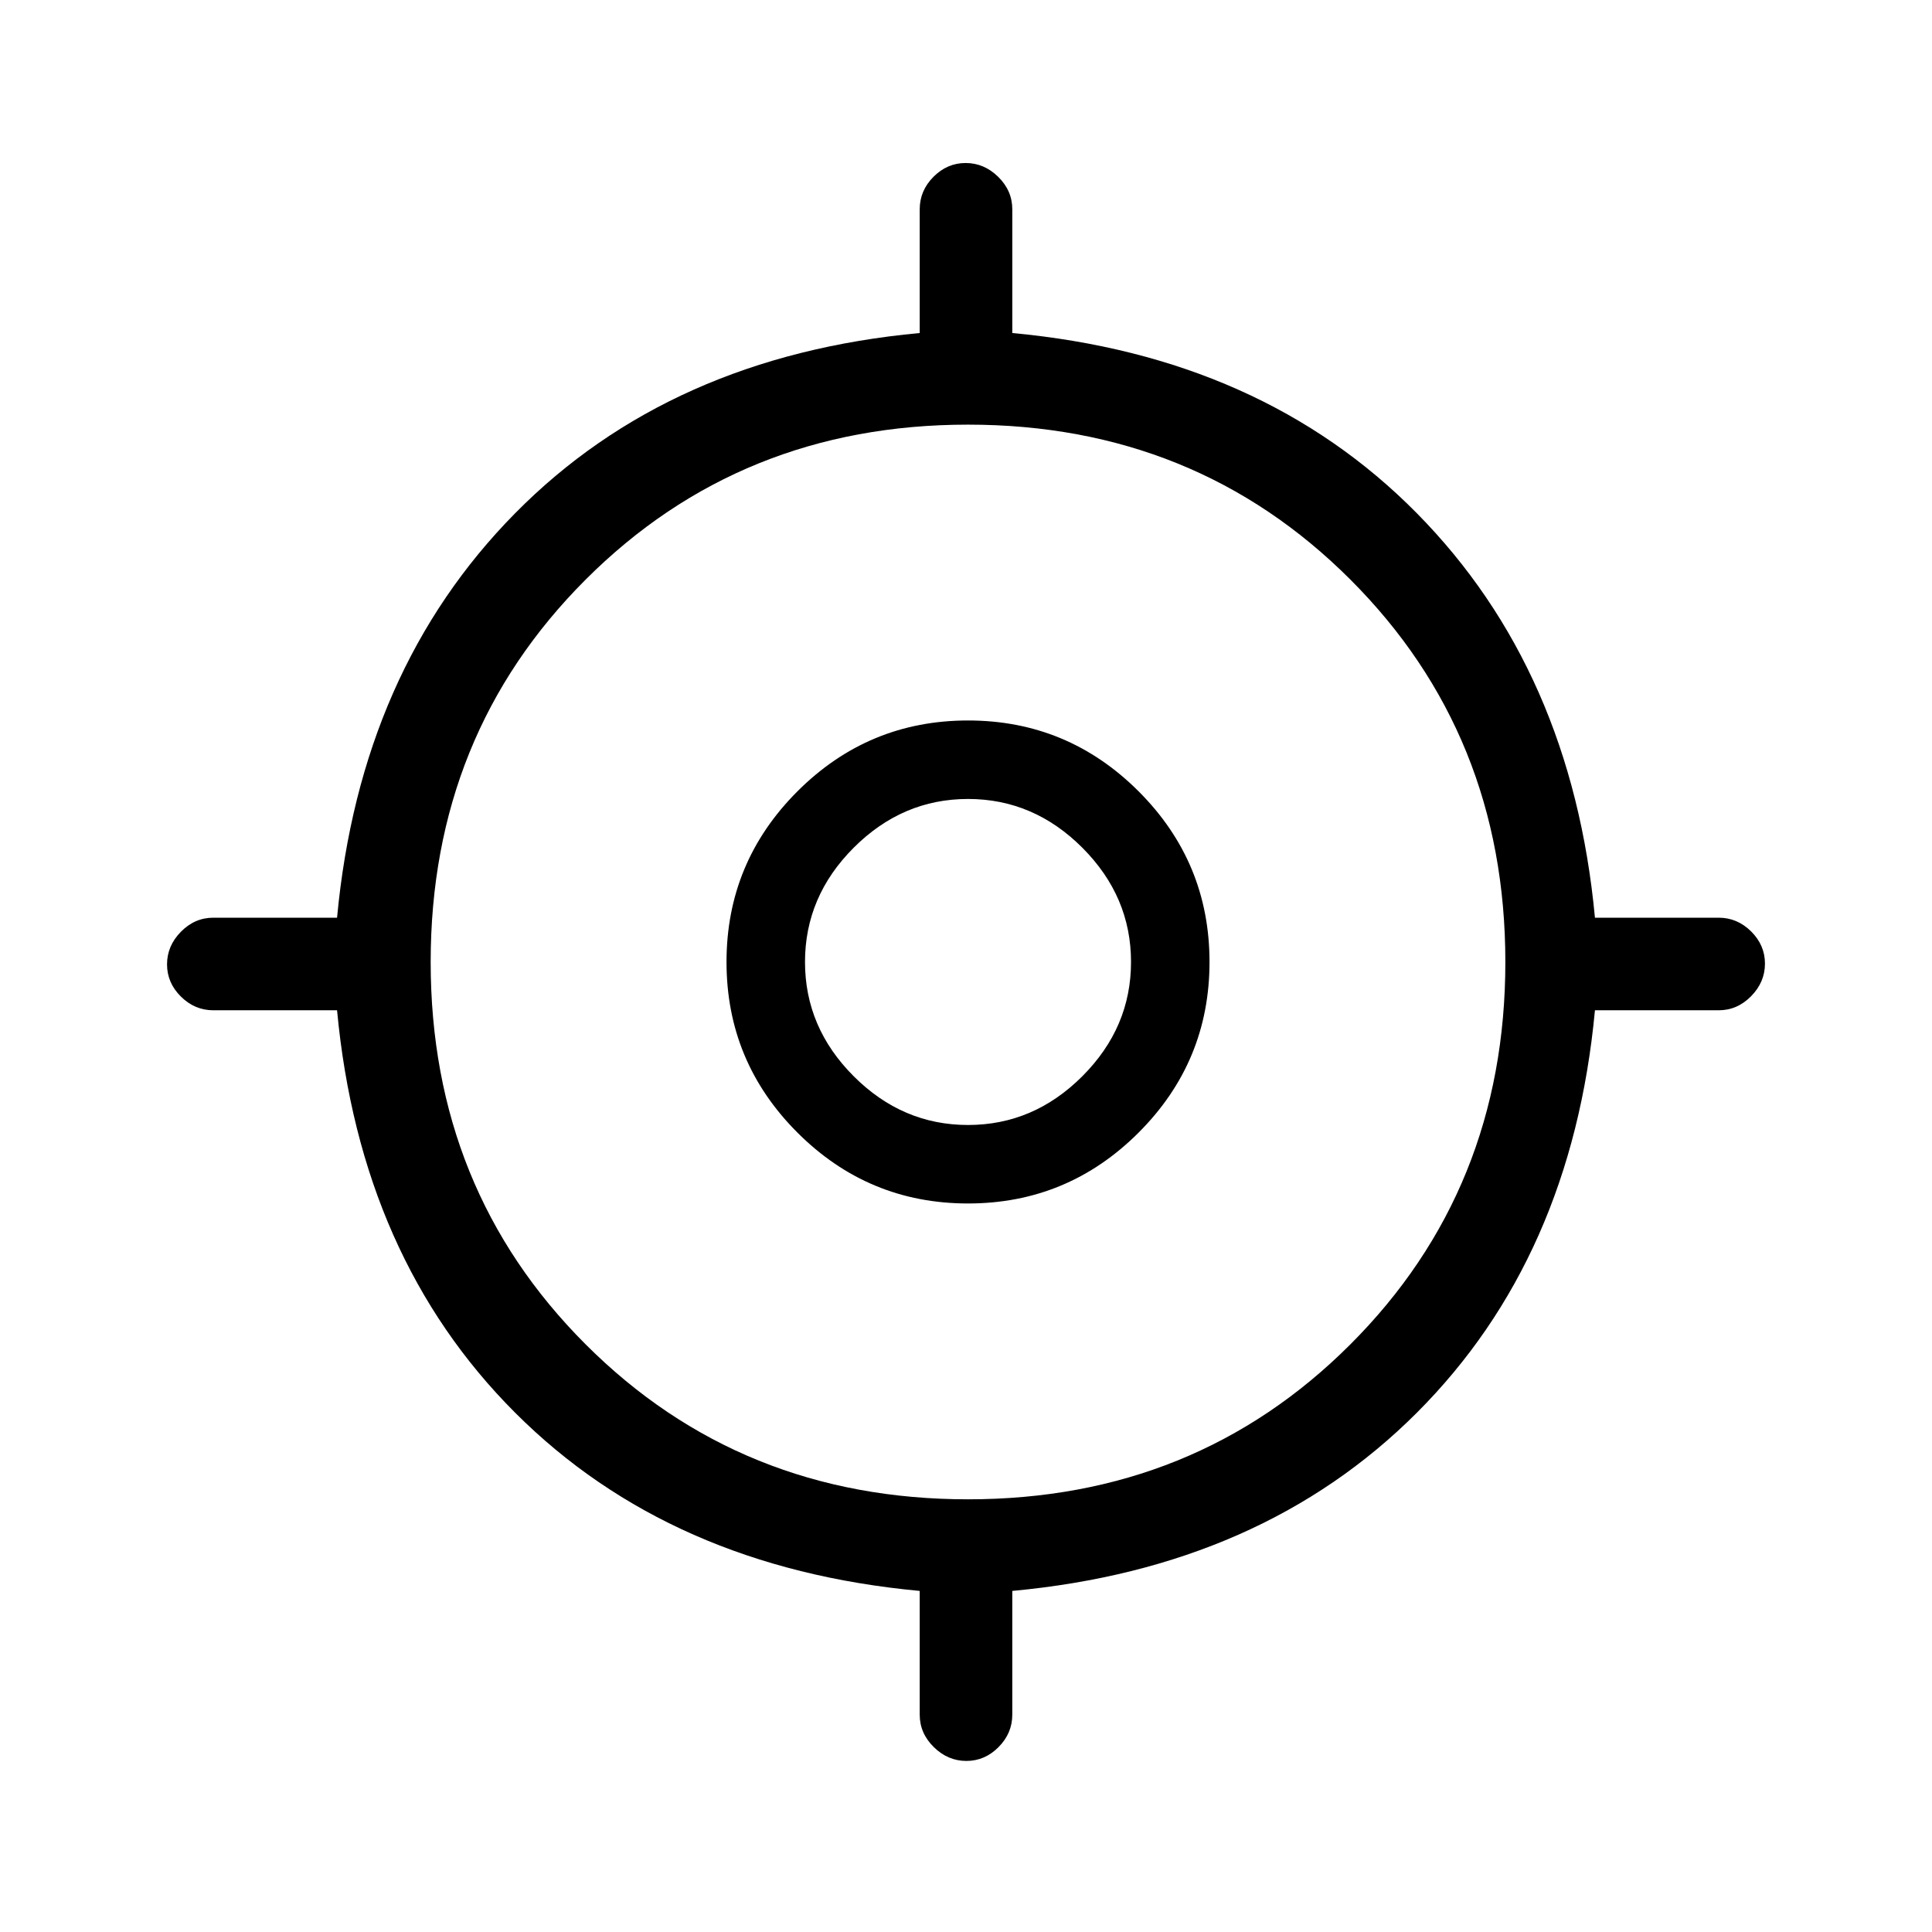 <svg xmlns="http://www.w3.org/2000/svg" height="20" viewBox="0 -960 960 960" width="20"><path d="M457-108v-61.48Q333-181 256-258t-88.52-200H106q-9.25 0-16.12-6.82-6.88-6.83-6.88-16Q83-490 89.88-497q6.87-7 16.12-7h61.48Q179-627 256-705t201-89.52V-856q0-9.25 6.82-16.13 6.83-6.87 16-6.87 9.18 0 16.18 6.87 7 6.88 7 16.13v61.48Q627-783 704-705t88.52 201H854q9.25 0 16.13 6.82 6.87 6.83 6.87 16 0 9.18-6.87 16.18-6.88 7-16.13 7h-61.48Q781-335 704-258t-201 88.52V-108q0 9.25-6.82 16.12-6.83 6.88-16 6.88Q471-85 464-91.88q-7-6.87-7-16.12Zm24-107q113 0 190-77t77-190q0-113-77-190t-190-77q-113 0-190 77t-77 190q0 113 77 190t190 77Zm0-147q-49.55 0-84.77-35.23Q361-432.45 361-482t35.23-84.78Q431.45-602 481-602t84.78 35.22Q601-531.55 601-482q0 49.55-35.22 84.77Q530.55-362 481-362Zm0-39q32.59 0 56.79-24.21Q562-449.41 562-482t-24.21-56.79Q513.59-563 481-563t-56.79 24.21Q400-514.59 400-482t24.21 56.79Q448.41-401 481-401Zm1-82Z"/></svg>